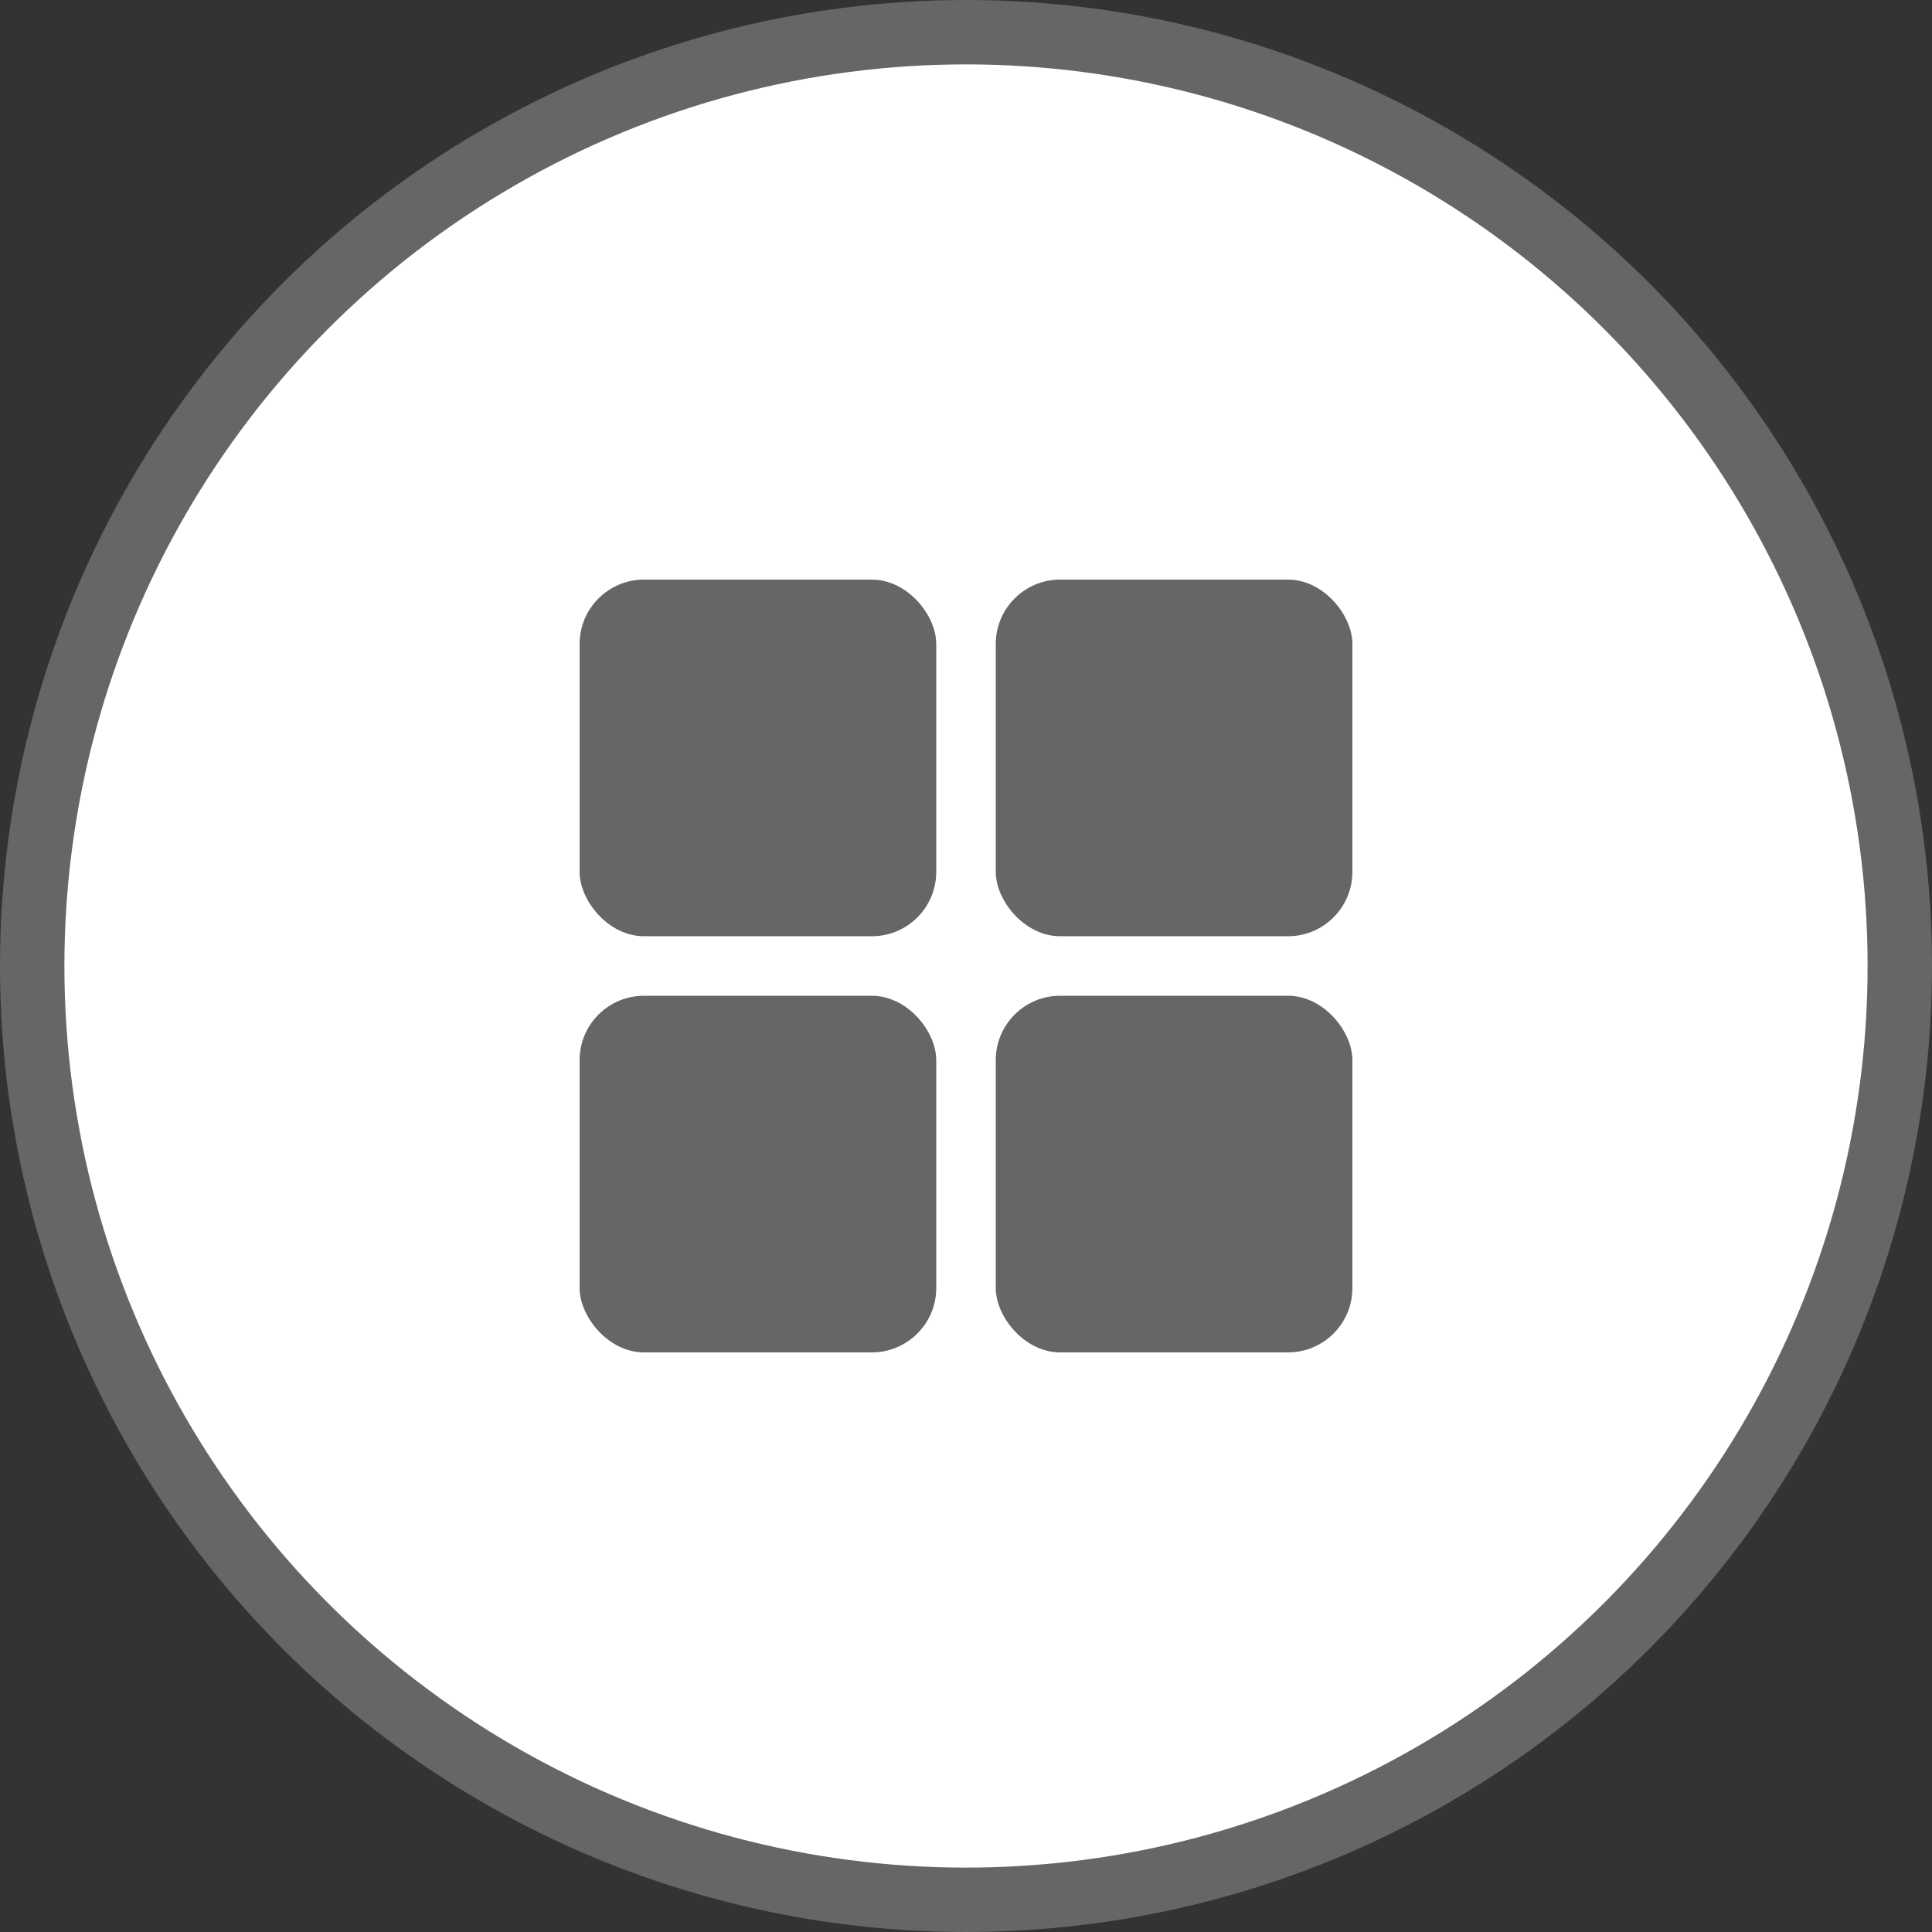 <?xml version="1.0" encoding="UTF-8"?>
<svg width="30px" height="30px" viewBox="0 0 30 30" version="1.1" xmlns="http://www.w3.org/2000/svg" xmlns:xlink="http://www.w3.org/1999/xlink">
    <rect x="0" y="0" width="30" height="30" fill="#333333" stroke="none"/>
    <title>BE3E4041-7965-42BF-A209-EA15161743C8</title>
    <g id="Template" stroke="none" stroke-width="1" fill="none" fill-rule="evenodd">
        <g id="#Resources_Template" transform="translate(-335, -182)">
            <g id="Process_01_after" transform="translate(335, 182)">
                <circle id="Oval" stroke="#666666" fill="#FFFFFF" cx="15" cy="15" r="14.5"></circle>
                <g id="icon_01" transform="translate(9, 9)" fill="#666666">
                    <rect id="Rectangle" x="0" y="0" width="5.538" height="5.538" rx="1"></rect>
                    <rect id="Rectangle-Copy-8" x="0" y="6.462" width="5.538" height="5.538" rx="1"></rect>
                    <rect id="Rectangle-Copy-7" x="6.462" y="0" width="5.538" height="5.538" rx="1"></rect>
                    <rect id="Rectangle-Copy-9" x="6.462" y="6.462" width="5.538" height="5.538" rx="1"></rect>
                </g>
            </g>
        </g>
    </g>
</svg>